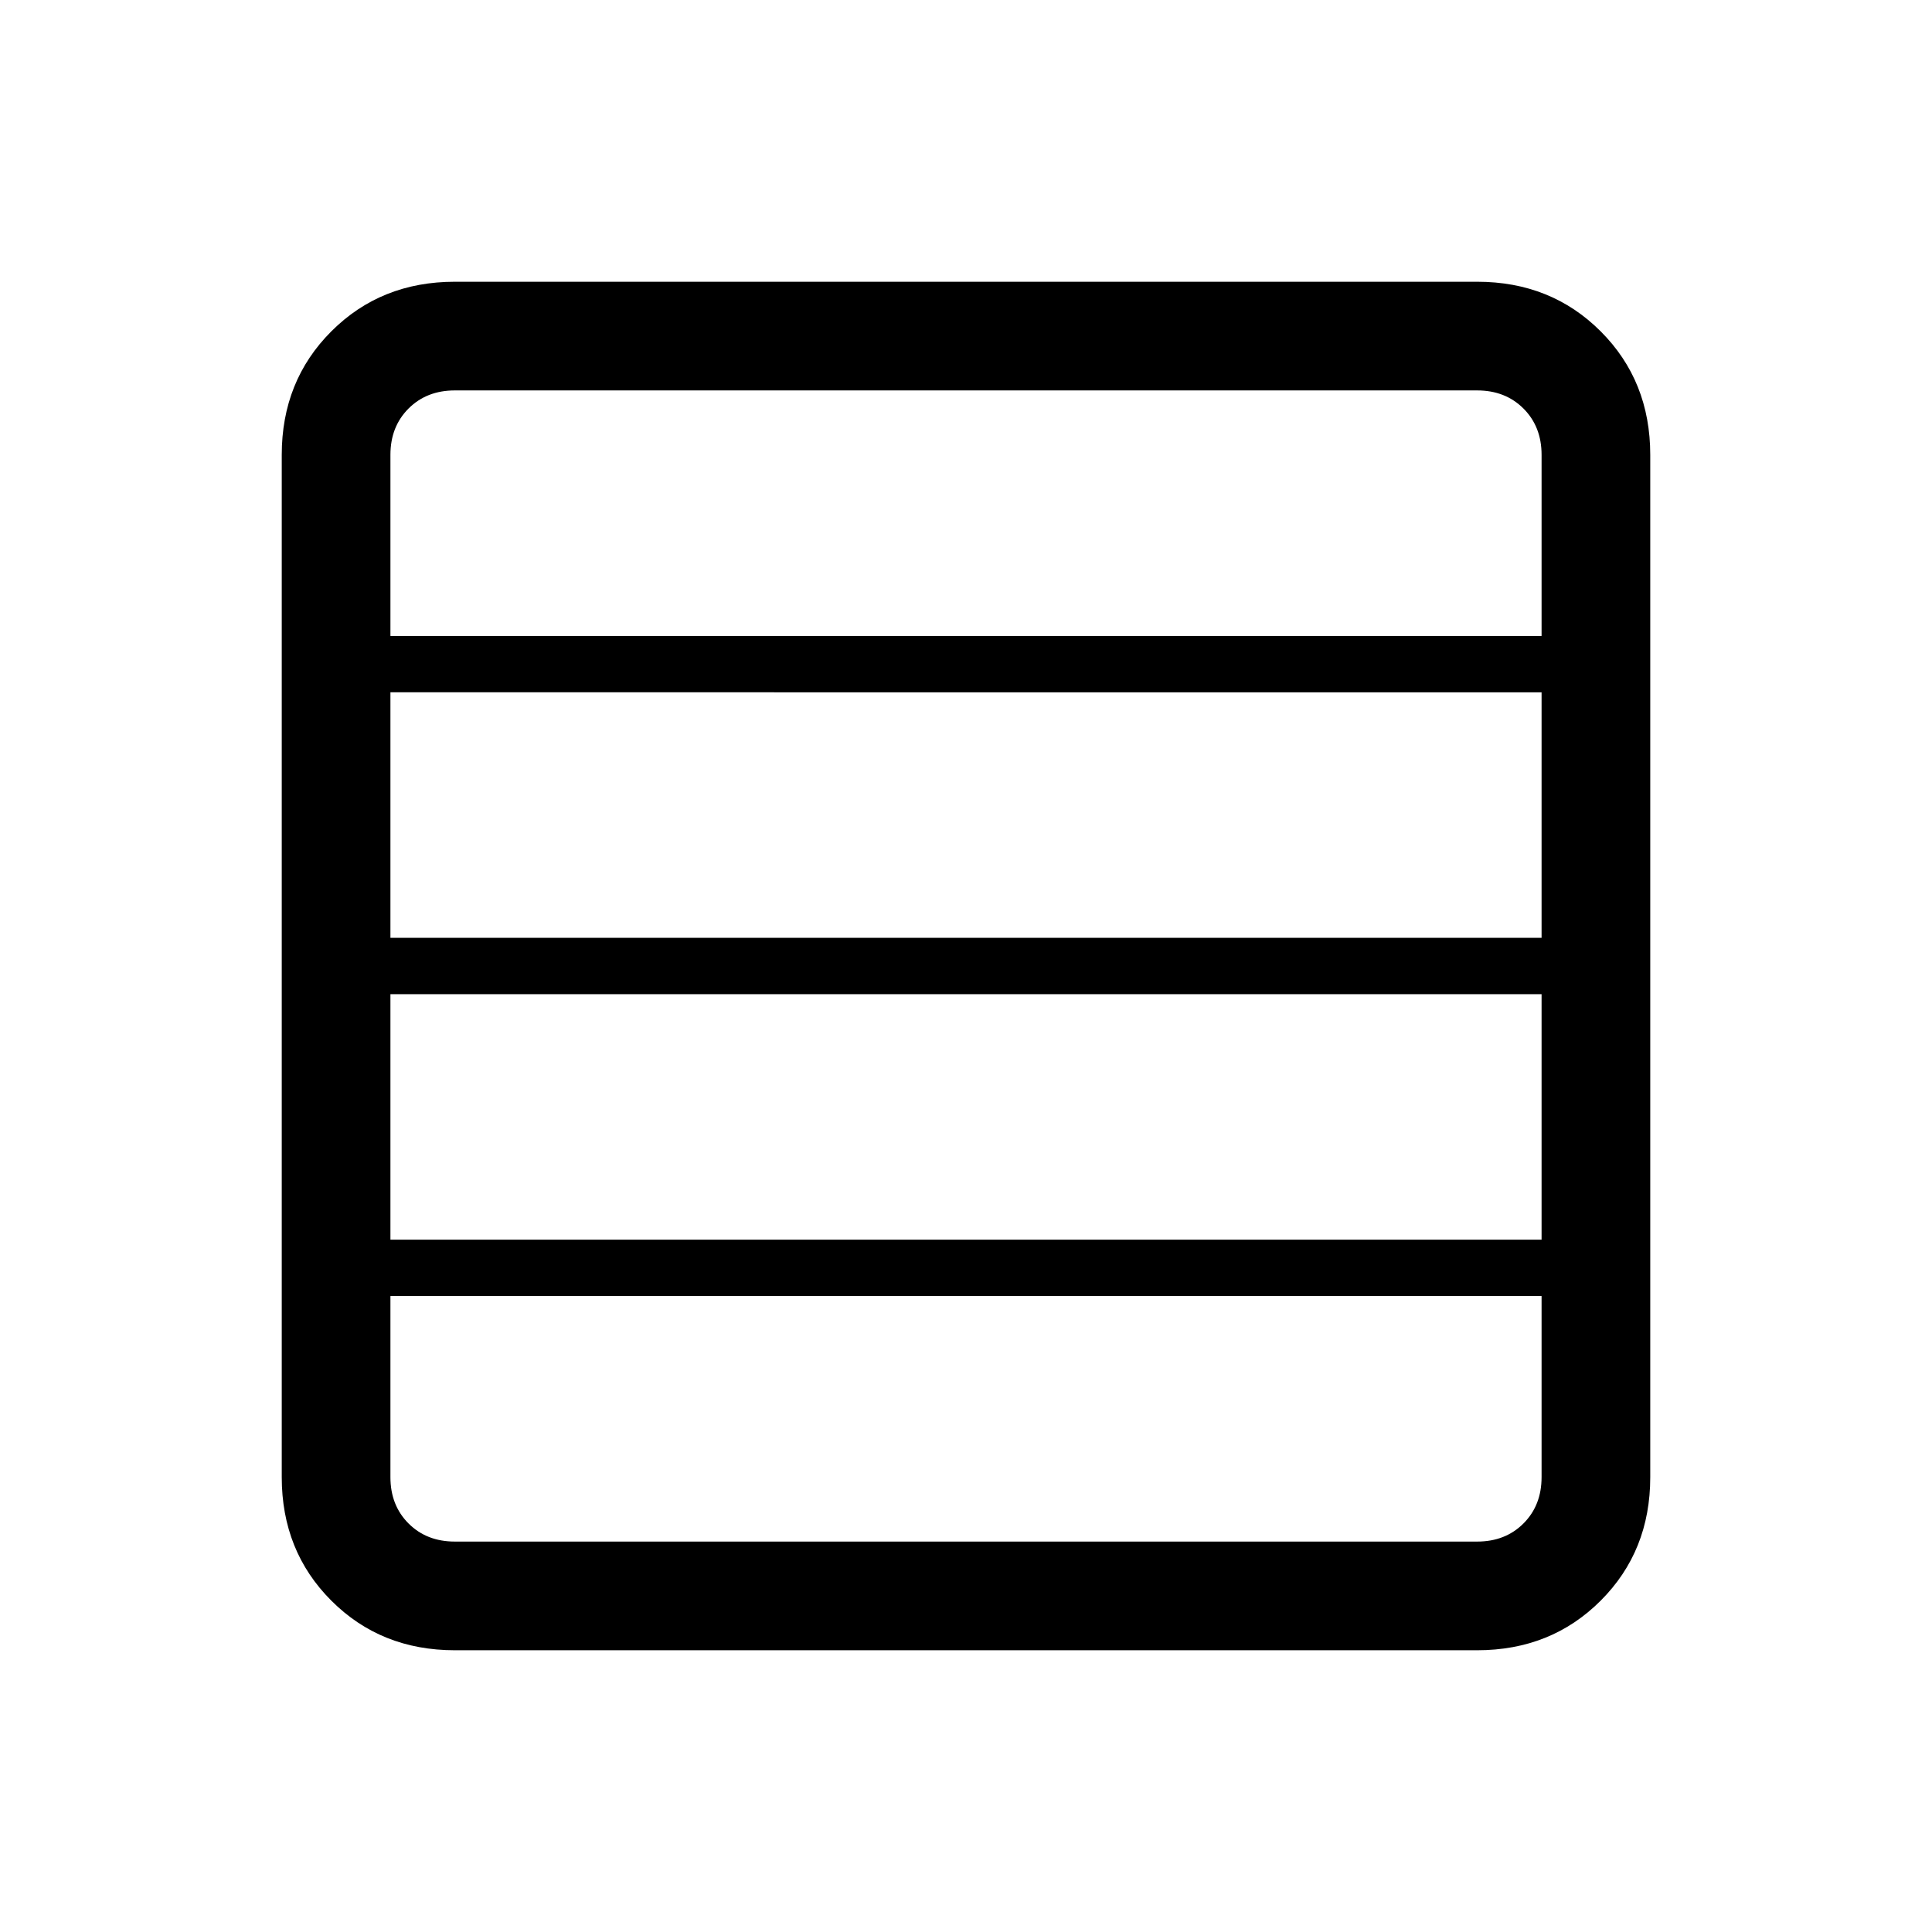 <svg xmlns="http://www.w3.org/2000/svg" height="24" viewBox="0 -960 960 960" width="24"><path d="M766-344v-122H194v122h572Zm0-150v-122H194v122h572Zm0-150v-90q0-14-9-23t-23-9H226q-14 0-23 9t-9 23v90h572ZM226-140q-36.73 0-61.36-24.64Q140-189.27 140-226v-508q0-36.72 24.64-61.36Q189.27-820 226-820h508q36.72 0 61.36 24.64T820-734v508q0 36.73-24.64 61.36Q770.72-140 734-140H226Zm540-86v-90H194v90q0 14 9 23t23 9h508q14 0 23-9t9-23Z"/></svg>